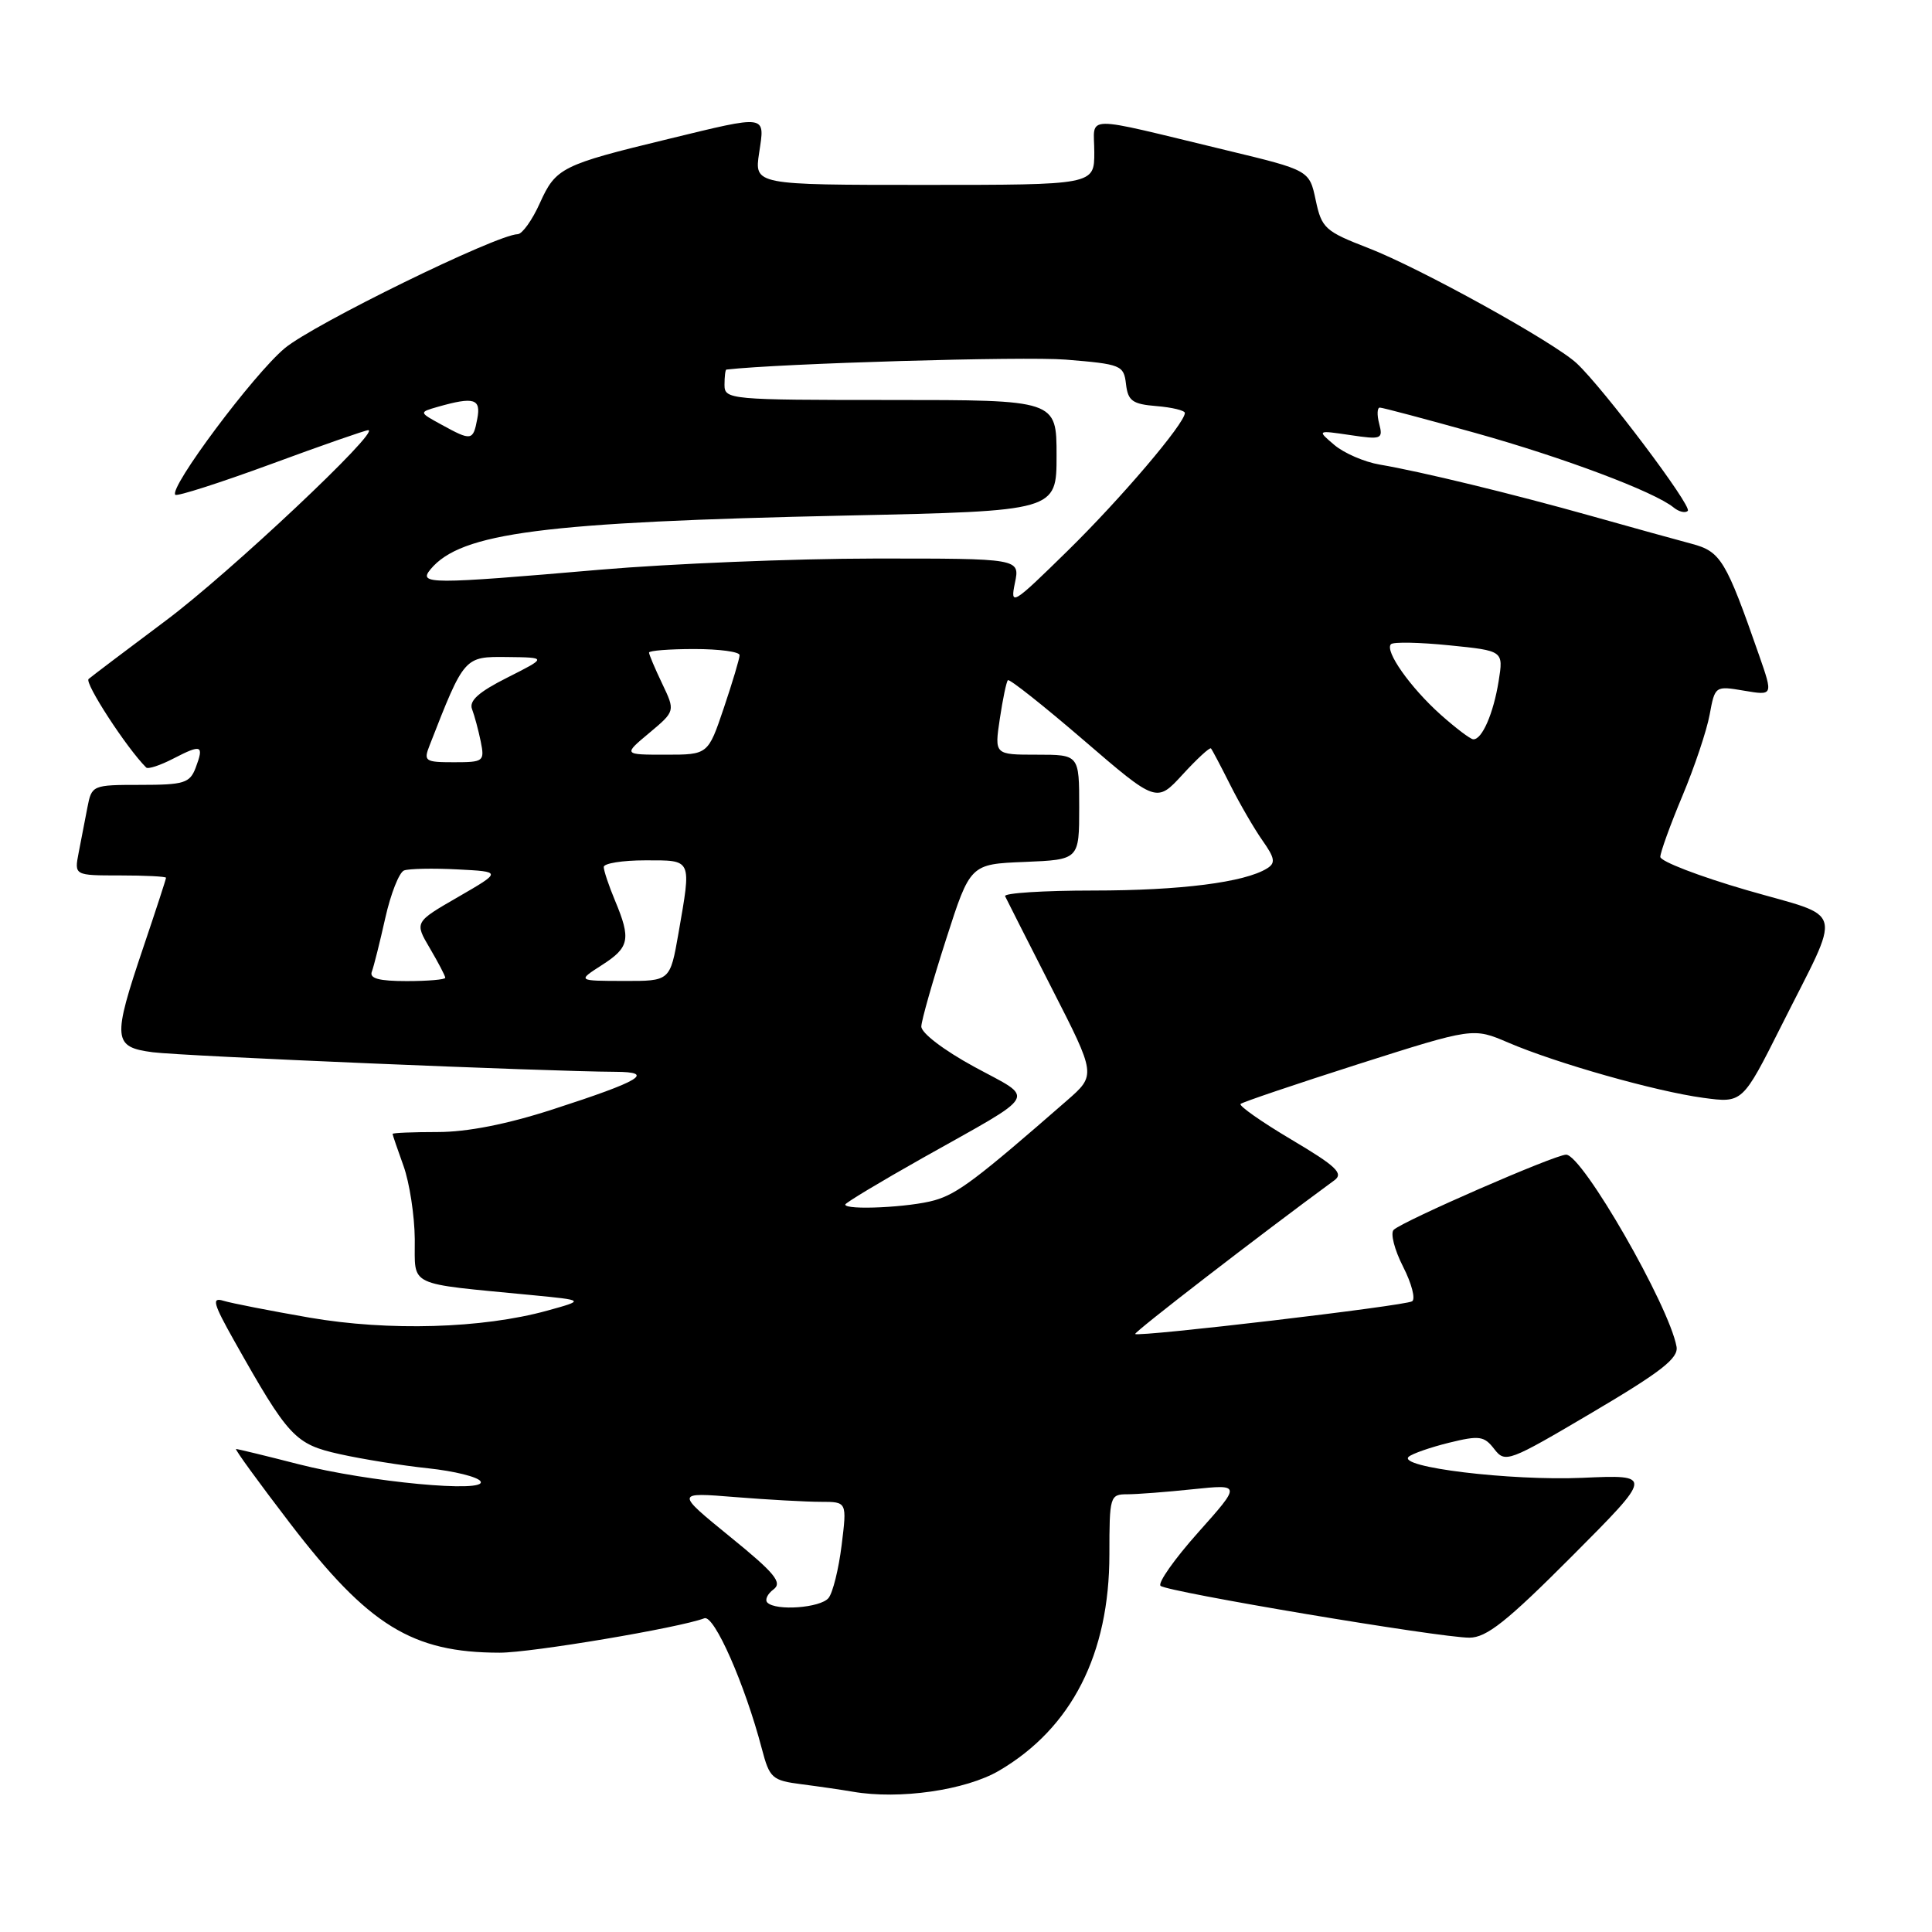 <?xml version="1.0" encoding="UTF-8" standalone="no"?>
<!DOCTYPE svg PUBLIC "-//W3C//DTD SVG 1.1//EN" "http://www.w3.org/Graphics/SVG/1.1/DTD/svg11.dtd" >
<svg xmlns="http://www.w3.org/2000/svg" xmlns:xlink="http://www.w3.org/1999/xlink" version="1.1" viewBox="0 0 256 256">
 <g >
 <path fill="currentColor"
d=" M 132.39 234.62 C 142.00 228.98 147.00 219.18 147.00 205.96 C 147.00 198.27 147.08 198.00 149.35 198.00 C 150.65 198.00 154.58 197.70 158.08 197.33 C 164.46 196.67 164.46 196.67 158.76 203.06 C 155.62 206.58 153.38 209.76 153.78 210.13 C 154.66 210.94 190.74 217.00 194.70 217.00 C 196.97 217.00 199.66 214.87 208.30 206.20 C 219.06 195.40 219.06 195.40 209.67 195.82 C 200.14 196.23 185.11 194.41 186.66 193.03 C 187.12 192.62 189.53 191.78 192.00 191.17 C 196.03 190.18 196.66 190.27 198.00 192.01 C 199.45 193.88 199.88 193.72 211.00 187.15 C 220.11 181.77 222.43 179.97 222.15 178.44 C 221.16 172.98 209.67 153.00 207.52 153.00 C 206.04 153.00 185.89 161.79 184.67 162.96 C 184.21 163.40 184.77 165.59 185.91 167.83 C 187.05 170.06 187.59 172.13 187.11 172.43 C 186.13 173.04 150.86 177.19 150.42 176.76 C 150.21 176.54 167.01 163.58 176.82 156.39 C 178.06 155.48 177.05 154.52 171.13 151.01 C 167.17 148.66 164.14 146.53 164.38 146.28 C 164.63 146.04 171.67 143.66 180.02 140.99 C 195.20 136.16 195.20 136.16 199.85 138.15 C 206.21 140.88 219.40 144.62 225.70 145.47 C 230.89 146.17 230.89 146.17 236.02 135.96 C 244.15 119.75 244.67 121.78 231.43 117.94 C 225.14 116.11 220.00 114.13 220.00 113.54 C 220.00 112.95 221.31 109.32 222.92 105.48 C 224.53 101.64 226.16 96.78 226.54 94.68 C 227.24 90.89 227.27 90.87 231.10 91.52 C 234.95 92.17 234.95 92.17 233.09 86.83 C 228.68 74.18 228.01 73.08 224.14 72.05 C 222.14 71.52 216.22 69.88 211.00 68.41 C 200.33 65.41 188.34 62.50 182.82 61.56 C 180.80 61.22 178.10 60.05 176.82 58.97 C 174.50 57.00 174.50 57.00 178.91 57.65 C 183.06 58.27 183.28 58.18 182.75 56.15 C 182.44 54.97 182.48 54.00 182.84 54.01 C 183.20 54.01 188.90 55.53 195.50 57.37 C 207.19 60.64 219.20 65.15 221.77 67.25 C 222.47 67.82 223.32 68.02 223.64 67.69 C 224.25 67.09 212.45 51.43 208.92 48.14 C 205.93 45.35 188.16 35.52 181.34 32.88 C 175.58 30.65 175.13 30.25 174.34 26.53 C 173.50 22.56 173.50 22.56 162.50 19.91 C 142.98 15.21 145.00 15.18 145.00 20.17 C 145.00 24.50 145.00 24.50 122.48 24.50 C 99.95 24.50 99.95 24.50 100.59 20.25 C 101.36 15.14 101.80 15.20 88.50 18.43 C 74.42 21.84 73.65 22.23 71.54 26.90 C 70.53 29.16 69.20 31.01 68.60 31.03 C 65.76 31.10 41.52 42.97 37.72 46.15 C 33.58 49.61 22.34 64.67 23.23 65.56 C 23.47 65.80 29.17 63.97 35.90 61.50 C 42.62 59.02 48.43 57.00 48.79 57.00 C 50.52 57.00 30.43 75.91 22.00 82.21 C 16.77 86.12 12.16 89.61 11.74 89.97 C 11.16 90.47 16.77 99.11 19.37 101.70 C 19.61 101.95 21.25 101.41 23.00 100.50 C 26.72 98.58 27.06 98.72 25.92 101.75 C 25.15 103.76 24.38 104.00 18.61 104.00 C 12.24 104.00 12.15 104.04 11.58 107.00 C 11.26 108.65 10.74 111.35 10.42 113.00 C 9.84 116.00 9.84 116.00 15.92 116.00 C 19.26 116.00 22.00 116.14 22.00 116.31 C 22.00 116.48 20.65 120.62 19.00 125.50 C 14.87 137.73 14.96 138.74 20.25 139.43 C 24.19 139.94 72.54 141.98 81.52 142.02 C 86.89 142.04 84.93 143.22 73.24 147.00 C 67.17 148.97 61.91 150.00 57.99 150.00 C 54.69 150.00 52.01 150.11 52.02 150.25 C 52.02 150.39 52.68 152.30 53.47 154.50 C 54.26 156.70 54.93 161.06 54.96 164.19 C 55.01 170.61 53.69 169.98 70.50 171.61 C 77.50 172.29 77.50 172.29 72.50 173.67 C 63.90 176.04 51.49 176.40 41.00 174.59 C 35.77 173.68 30.65 172.68 29.61 172.36 C 28.02 171.87 28.24 172.69 31.02 177.64 C 38.24 190.46 39.08 191.36 45.02 192.68 C 48.03 193.35 53.31 194.20 56.76 194.56 C 60.21 194.93 63.32 195.70 63.67 196.28 C 64.65 197.87 48.79 196.38 39.54 194.01 C 35.22 192.90 31.50 192.00 31.28 192.00 C 31.06 192.00 34.29 196.44 38.45 201.87 C 48.82 215.40 54.62 218.98 66.20 218.99 C 70.38 219.00 90.03 215.69 93.33 214.43 C 94.63 213.93 98.70 223.17 100.94 231.69 C 101.98 235.64 102.29 235.92 106.27 236.43 C 108.60 236.73 111.62 237.17 113.00 237.41 C 119.17 238.48 127.95 237.22 132.39 234.62 Z  M 101.68 212.35 C 101.32 211.99 101.69 211.20 102.50 210.60 C 103.70 209.70 102.67 208.44 96.73 203.62 C 89.50 197.73 89.50 197.73 97.40 198.37 C 101.75 198.72 106.86 199.00 108.77 199.00 C 112.23 199.00 112.23 199.00 111.52 204.75 C 111.13 207.91 110.35 211.06 109.78 211.75 C 108.71 213.05 102.82 213.49 101.68 212.35 Z  M 112.00 159.61 C 112.00 159.39 116.61 156.62 122.25 153.44 C 137.93 144.62 137.26 145.80 129.08 141.35 C 125.03 139.14 122.04 136.86 122.08 136.00 C 122.11 135.18 123.58 130.00 125.35 124.50 C 128.56 114.50 128.56 114.50 135.78 114.21 C 143.00 113.91 143.00 113.91 143.00 106.96 C 143.00 100.00 143.00 100.00 137.39 100.00 C 131.77 100.00 131.77 100.00 132.48 95.25 C 132.87 92.64 133.35 90.33 133.55 90.13 C 133.75 89.92 138.27 93.50 143.58 98.07 C 153.25 106.39 153.25 106.39 156.71 102.62 C 158.62 100.54 160.30 98.99 160.46 99.17 C 160.62 99.35 161.77 101.53 163.01 104.00 C 164.25 106.47 166.17 109.78 167.27 111.35 C 168.94 113.71 169.04 114.36 167.89 115.07 C 164.92 116.92 156.40 118.00 144.87 118.00 C 138.25 118.00 132.99 118.34 133.18 118.75 C 133.37 119.16 136.16 124.66 139.38 130.98 C 145.24 142.45 145.24 142.45 141.37 145.83 C 129.43 156.25 126.88 158.17 123.85 159.04 C 120.59 159.98 112.00 160.39 112.00 159.61 Z  M 49.27 128.75 C 49.53 128.06 50.33 124.87 51.05 121.65 C 51.77 118.43 52.89 115.59 53.54 115.34 C 54.19 115.10 57.37 115.03 60.61 115.20 C 66.50 115.50 66.50 115.50 60.71 118.85 C 54.92 122.19 54.92 122.19 56.96 125.65 C 58.08 127.56 59.00 129.31 59.00 129.56 C 59.00 129.80 56.70 130.00 53.89 130.00 C 50.22 130.00 48.92 129.65 49.27 128.75 Z  M 79.75 127.88 C 83.41 125.54 83.63 124.45 81.50 119.35 C 80.67 117.37 80.00 115.36 80.00 114.88 C 80.00 114.40 82.47 114.00 85.50 114.00 C 91.77 114.00 91.63 113.69 89.90 123.67 C 88.79 130.00 88.79 130.00 82.65 129.98 C 76.50 129.97 76.50 129.97 79.75 127.88 Z  M 56.93 98.75 C 61.53 86.96 61.51 87.00 67.21 87.06 C 72.50 87.12 72.50 87.12 67.23 89.78 C 63.43 91.69 62.12 92.86 62.55 93.97 C 62.87 94.81 63.39 96.74 63.70 98.25 C 64.23 100.89 64.09 101.00 60.15 101.00 C 56.30 101.00 56.10 100.86 56.93 98.75 Z  M 86.03 97.12 C 89.48 94.23 89.48 94.23 87.74 90.58 C 86.78 88.58 86.00 86.72 86.00 86.47 C 86.00 86.21 88.70 86.00 92.00 86.00 C 95.30 86.00 98.00 86.36 98.00 86.81 C 98.00 87.25 97.06 90.40 95.91 93.81 C 93.82 100.00 93.82 100.00 88.20 100.00 C 82.58 100.00 82.58 100.00 86.03 97.12 Z  M 190.91 94.71 C 186.87 91.10 183.44 86.23 184.31 85.36 C 184.62 85.04 188.11 85.11 192.05 85.51 C 199.22 86.23 199.22 86.23 198.58 90.24 C 197.89 94.55 196.37 98.03 195.21 97.96 C 194.82 97.94 192.89 96.47 190.91 94.71 Z  M 134.48 77.25 C 135.16 74.00 135.16 74.00 115.83 74.01 C 105.20 74.02 88.85 74.69 79.50 75.49 C 56.89 77.44 55.39 77.44 57.05 75.43 C 61.09 70.58 71.91 69.18 112.25 68.31 C 140.00 67.71 140.00 67.71 140.00 60.36 C 140.00 53.00 140.00 53.00 118.00 53.00 C 96.67 53.00 96.00 52.94 96.00 51.00 C 96.00 49.90 96.11 48.99 96.25 48.97 C 103.47 48.15 135.69 47.21 141.20 47.65 C 148.56 48.25 148.91 48.39 149.20 50.89 C 149.46 53.12 150.05 53.55 153.25 53.81 C 155.31 53.98 157.00 54.39 157.00 54.72 C 157.00 56.10 148.55 66.04 141.45 73.00 C 134.15 80.16 133.84 80.35 134.48 77.25 Z  M 58.50 56.27 C 55.50 54.63 55.50 54.63 58.00 53.91 C 62.82 52.54 63.76 52.82 63.24 55.50 C 62.69 58.42 62.47 58.45 58.50 56.27 Z "/>
</g>
</svg>